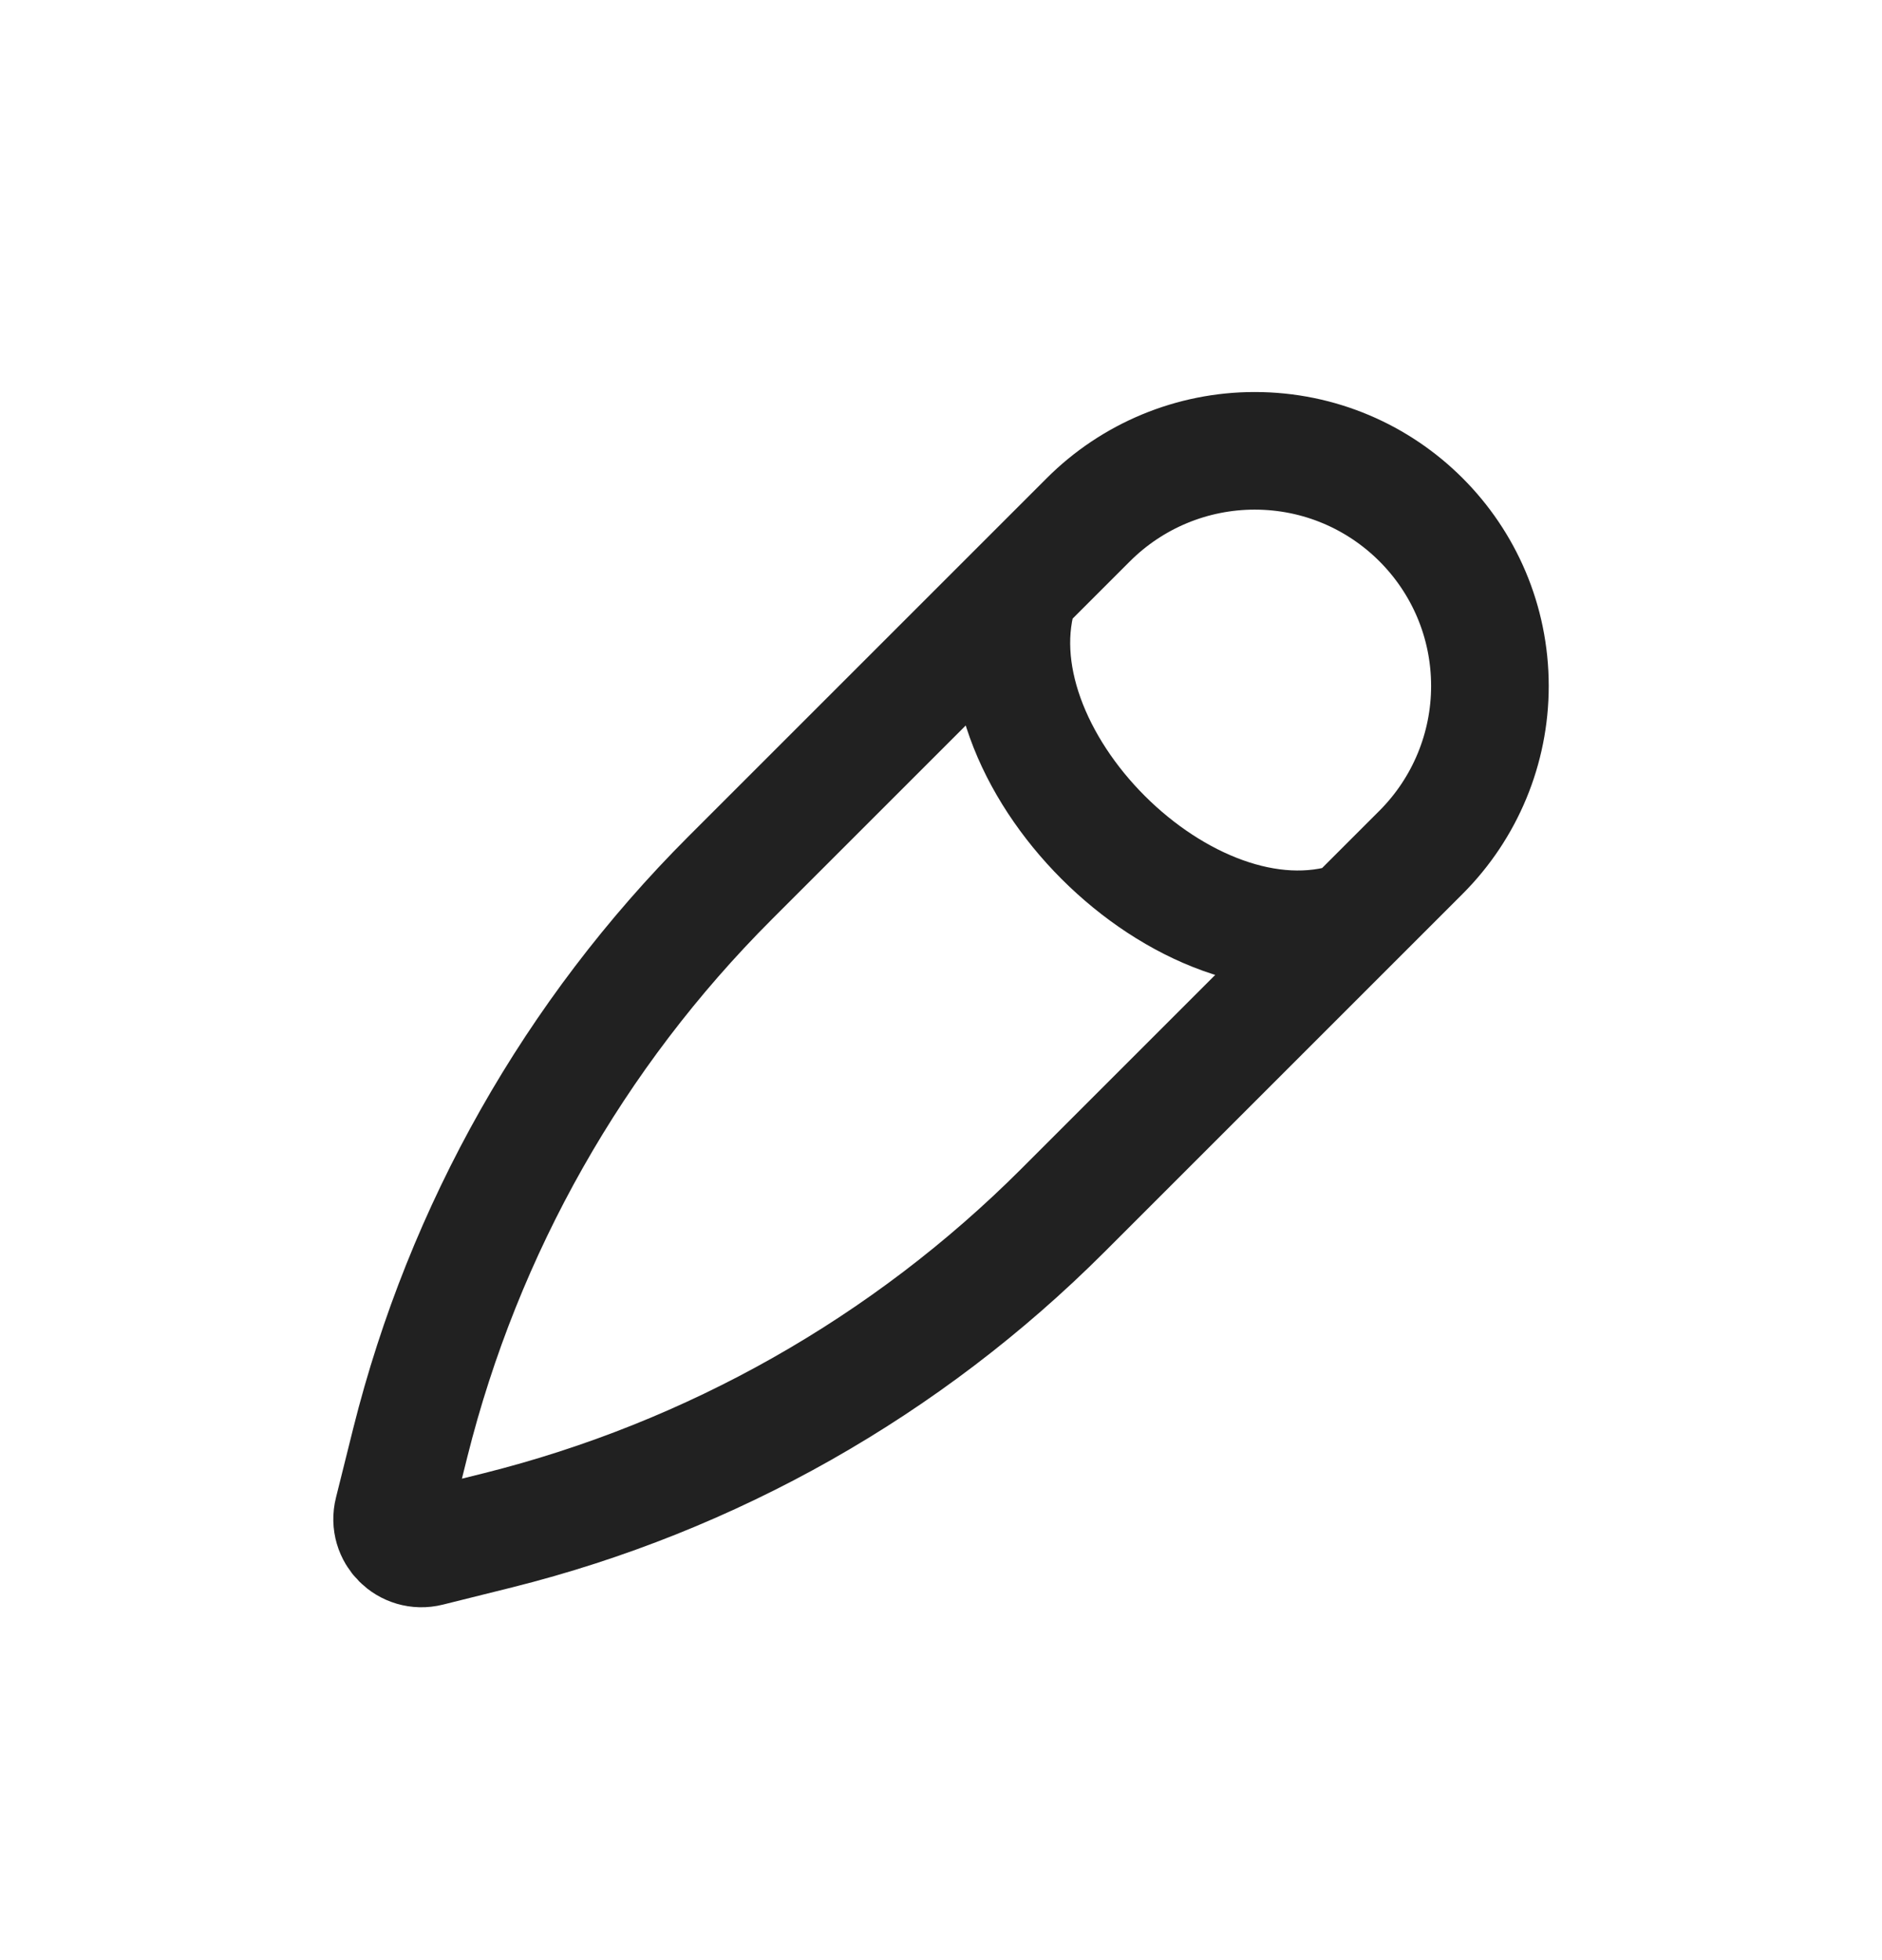 <svg width="24" height="25" viewBox="0 0 24 25" fill="none" xmlns="http://www.w3.org/2000/svg">
<path d="M17.25 11.742C15.129 12.449 12.301 9.621 13.008 7.5M13.879 6.629L9.31 11.198C7.323 13.185 5.914 15.674 5.232 18.4L5.012 19.283C4.943 19.558 5.192 19.807 5.467 19.738L6.35 19.518C9.076 18.836 11.565 17.427 13.552 15.44L18.121 10.871C18.684 10.308 19 9.545 19 8.75C19 7.093 17.657 5.75 16 5.75C15.205 5.75 14.442 6.066 13.879 6.629Z" stroke="#212121" stroke-width="1.5"/>
</svg>
